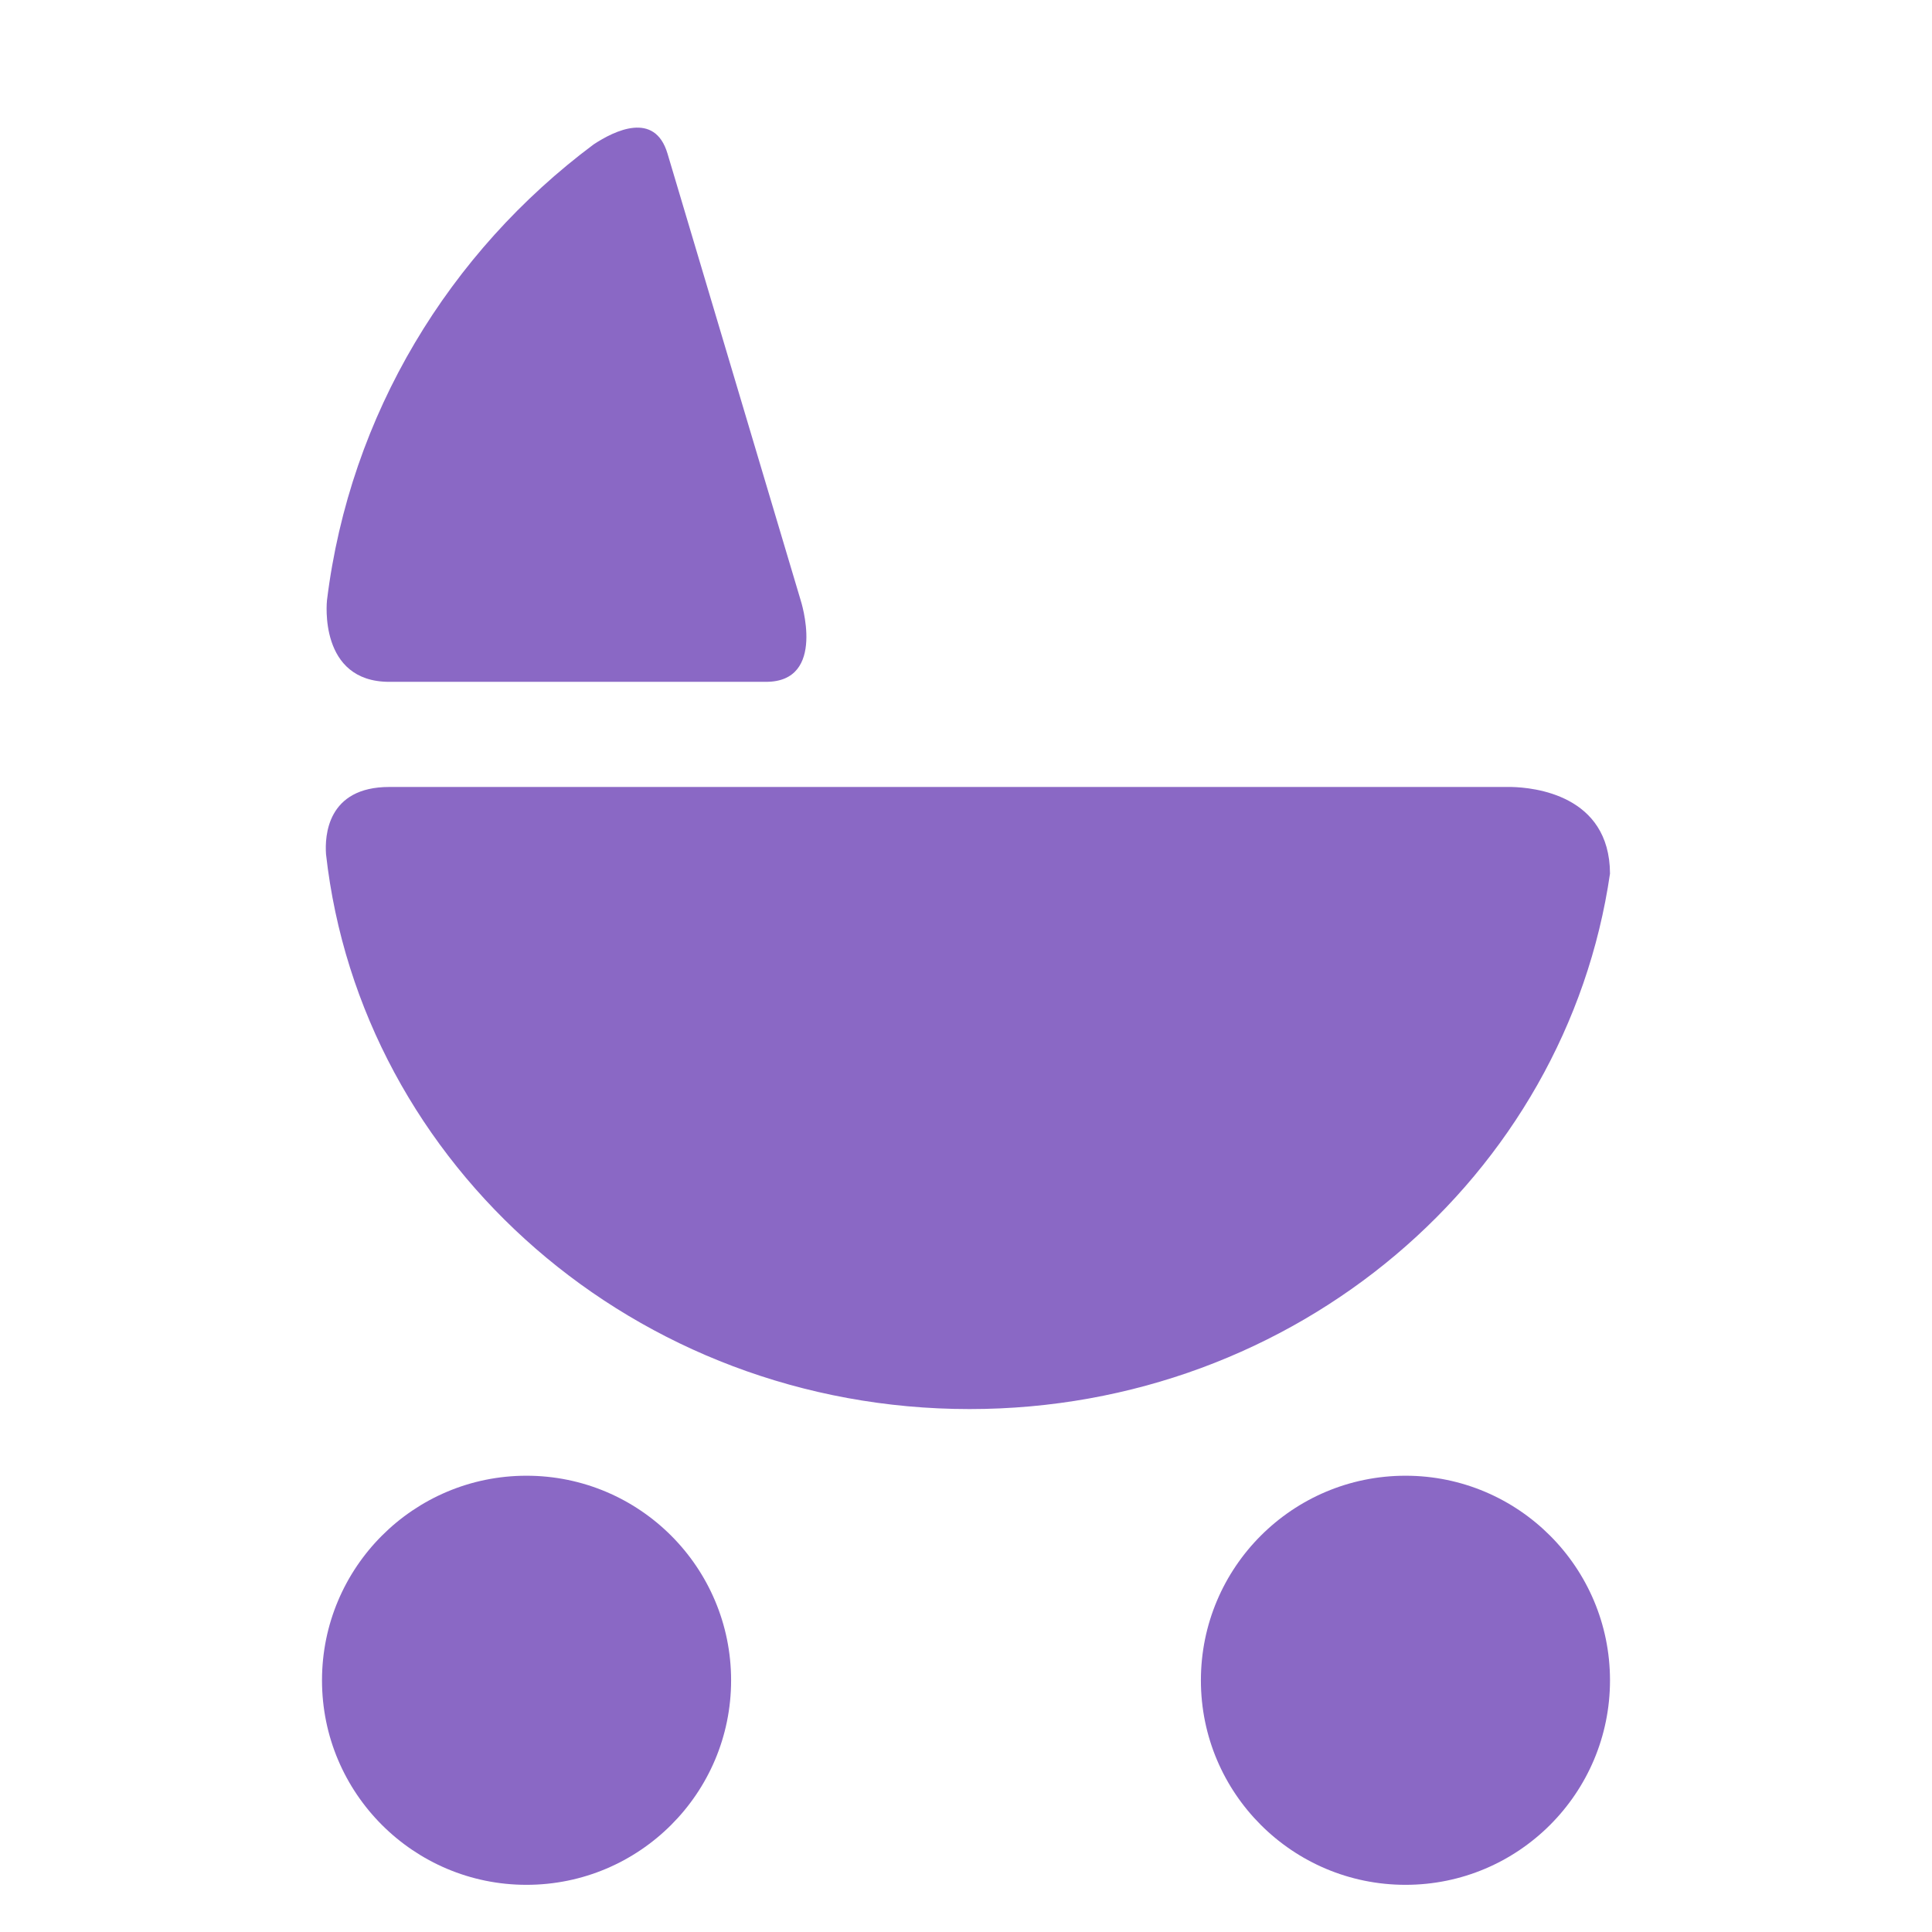 <svg width="15" height="15" viewBox="0 0 8 12" fill="none" xmlns="http://www.w3.org/2000/svg">
<path d="M0.418 4.235H2.758C3.138 4.235 2.973 3.728 2.973 3.728L2.146 0.954C2.067 0.688 1.816 0.812 1.687 0.897C0.792 1.565 0.173 2.573 0.031 3.728C0.03 3.738 -0.022 4.235 0.418 4.235Z" fill="#8A68C5"/>
<path d="M8 5.426C7.998 4.935 7.523 4.891 7.387 4.888H0.418C0.031 4.888 0.017 5.193 0.025 5.306C0.242 7.243 1.948 8.752 4.022 8.752C6.052 8.752 7.727 7.305 8 5.426Z" fill="#8A68C5"/>
<path d="M1.27 11.707C1.972 11.707 2.541 11.138 2.541 10.437C2.541 9.735 1.972 9.166 1.27 9.166C0.569 9.166 0 9.735 0 10.437C0 11.138 0.569 11.707 1.27 11.707Z" fill="#8A68C5"/>
<path d="M6.73 11.707C7.431 11.707 8 11.138 8 10.437C8 9.735 7.431 9.166 6.73 9.166C6.028 9.166 5.459 9.735 5.459 10.437C5.459 11.138 6.028 11.707 6.73 11.707Z" fill="#8A68C5"/>
</svg>
